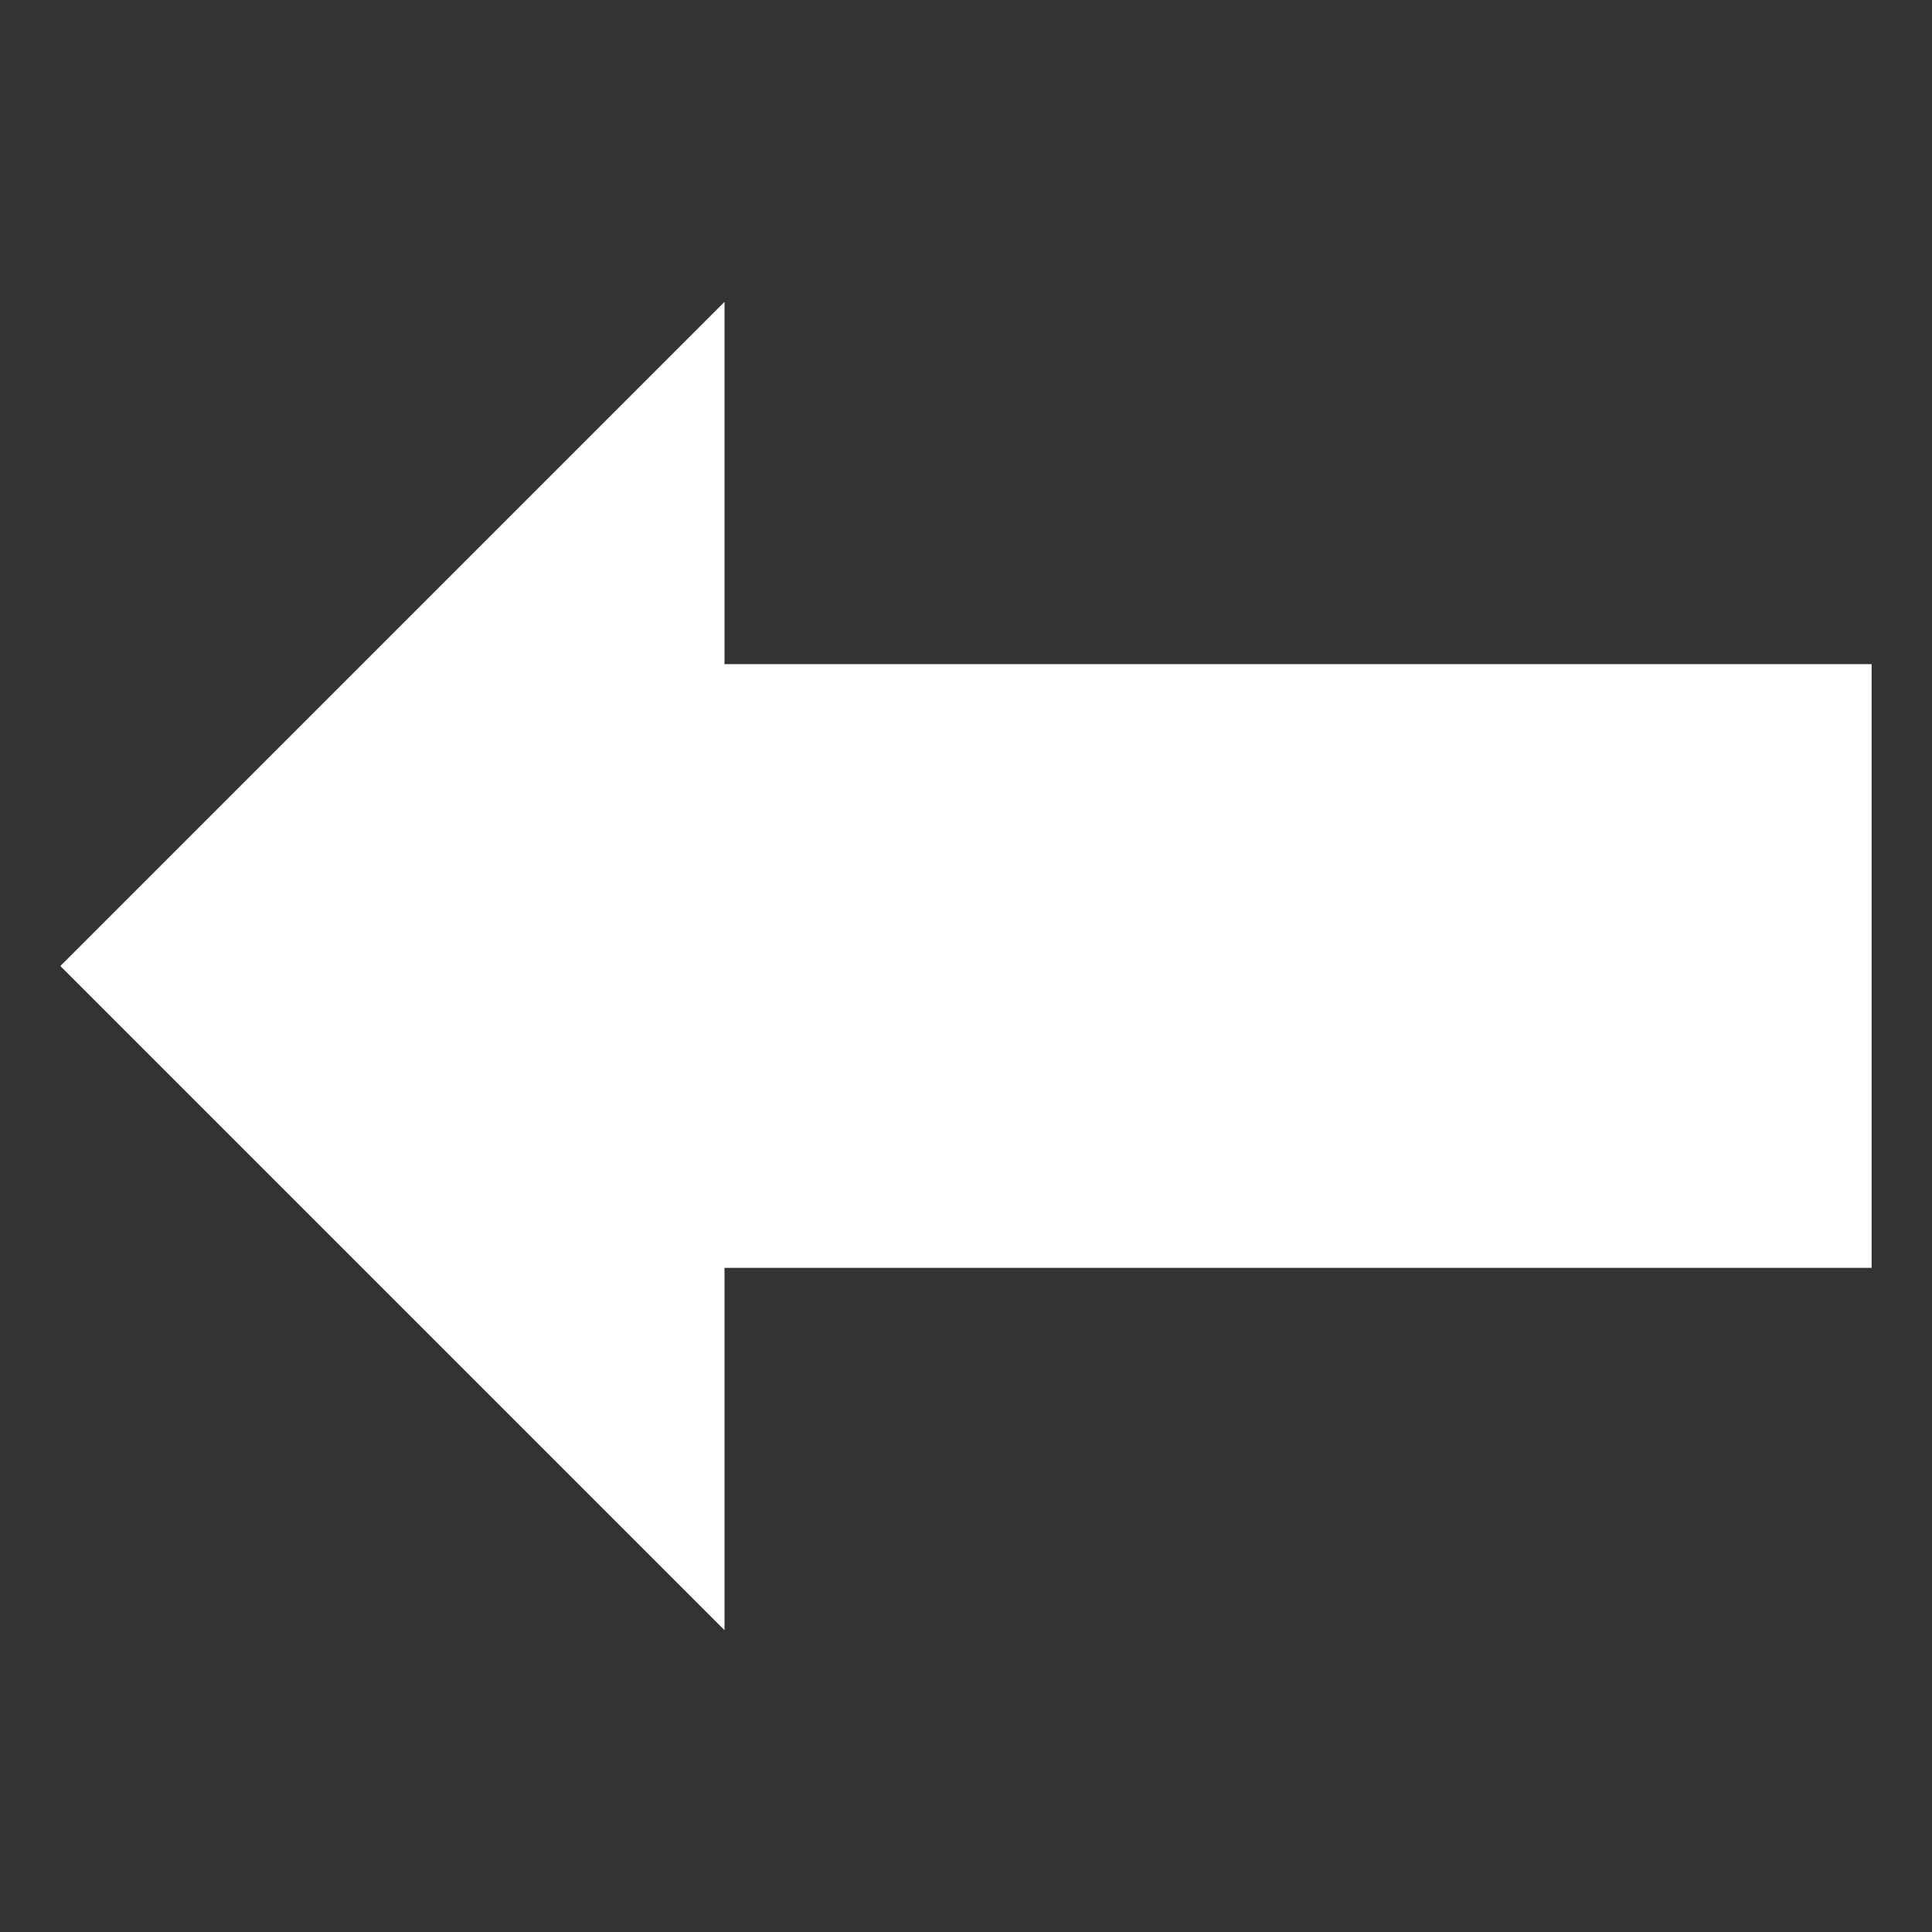 <svg xmlns="http://www.w3.org/2000/svg" xml:space="preserve" viewBox="0 0 32 32"><rect x="0" y="0" width="32" height="32" fill="#333333" stroke="none"/><path fill="#fff" d="M12 5v6h19v10H12v6L1 16z"/></svg>